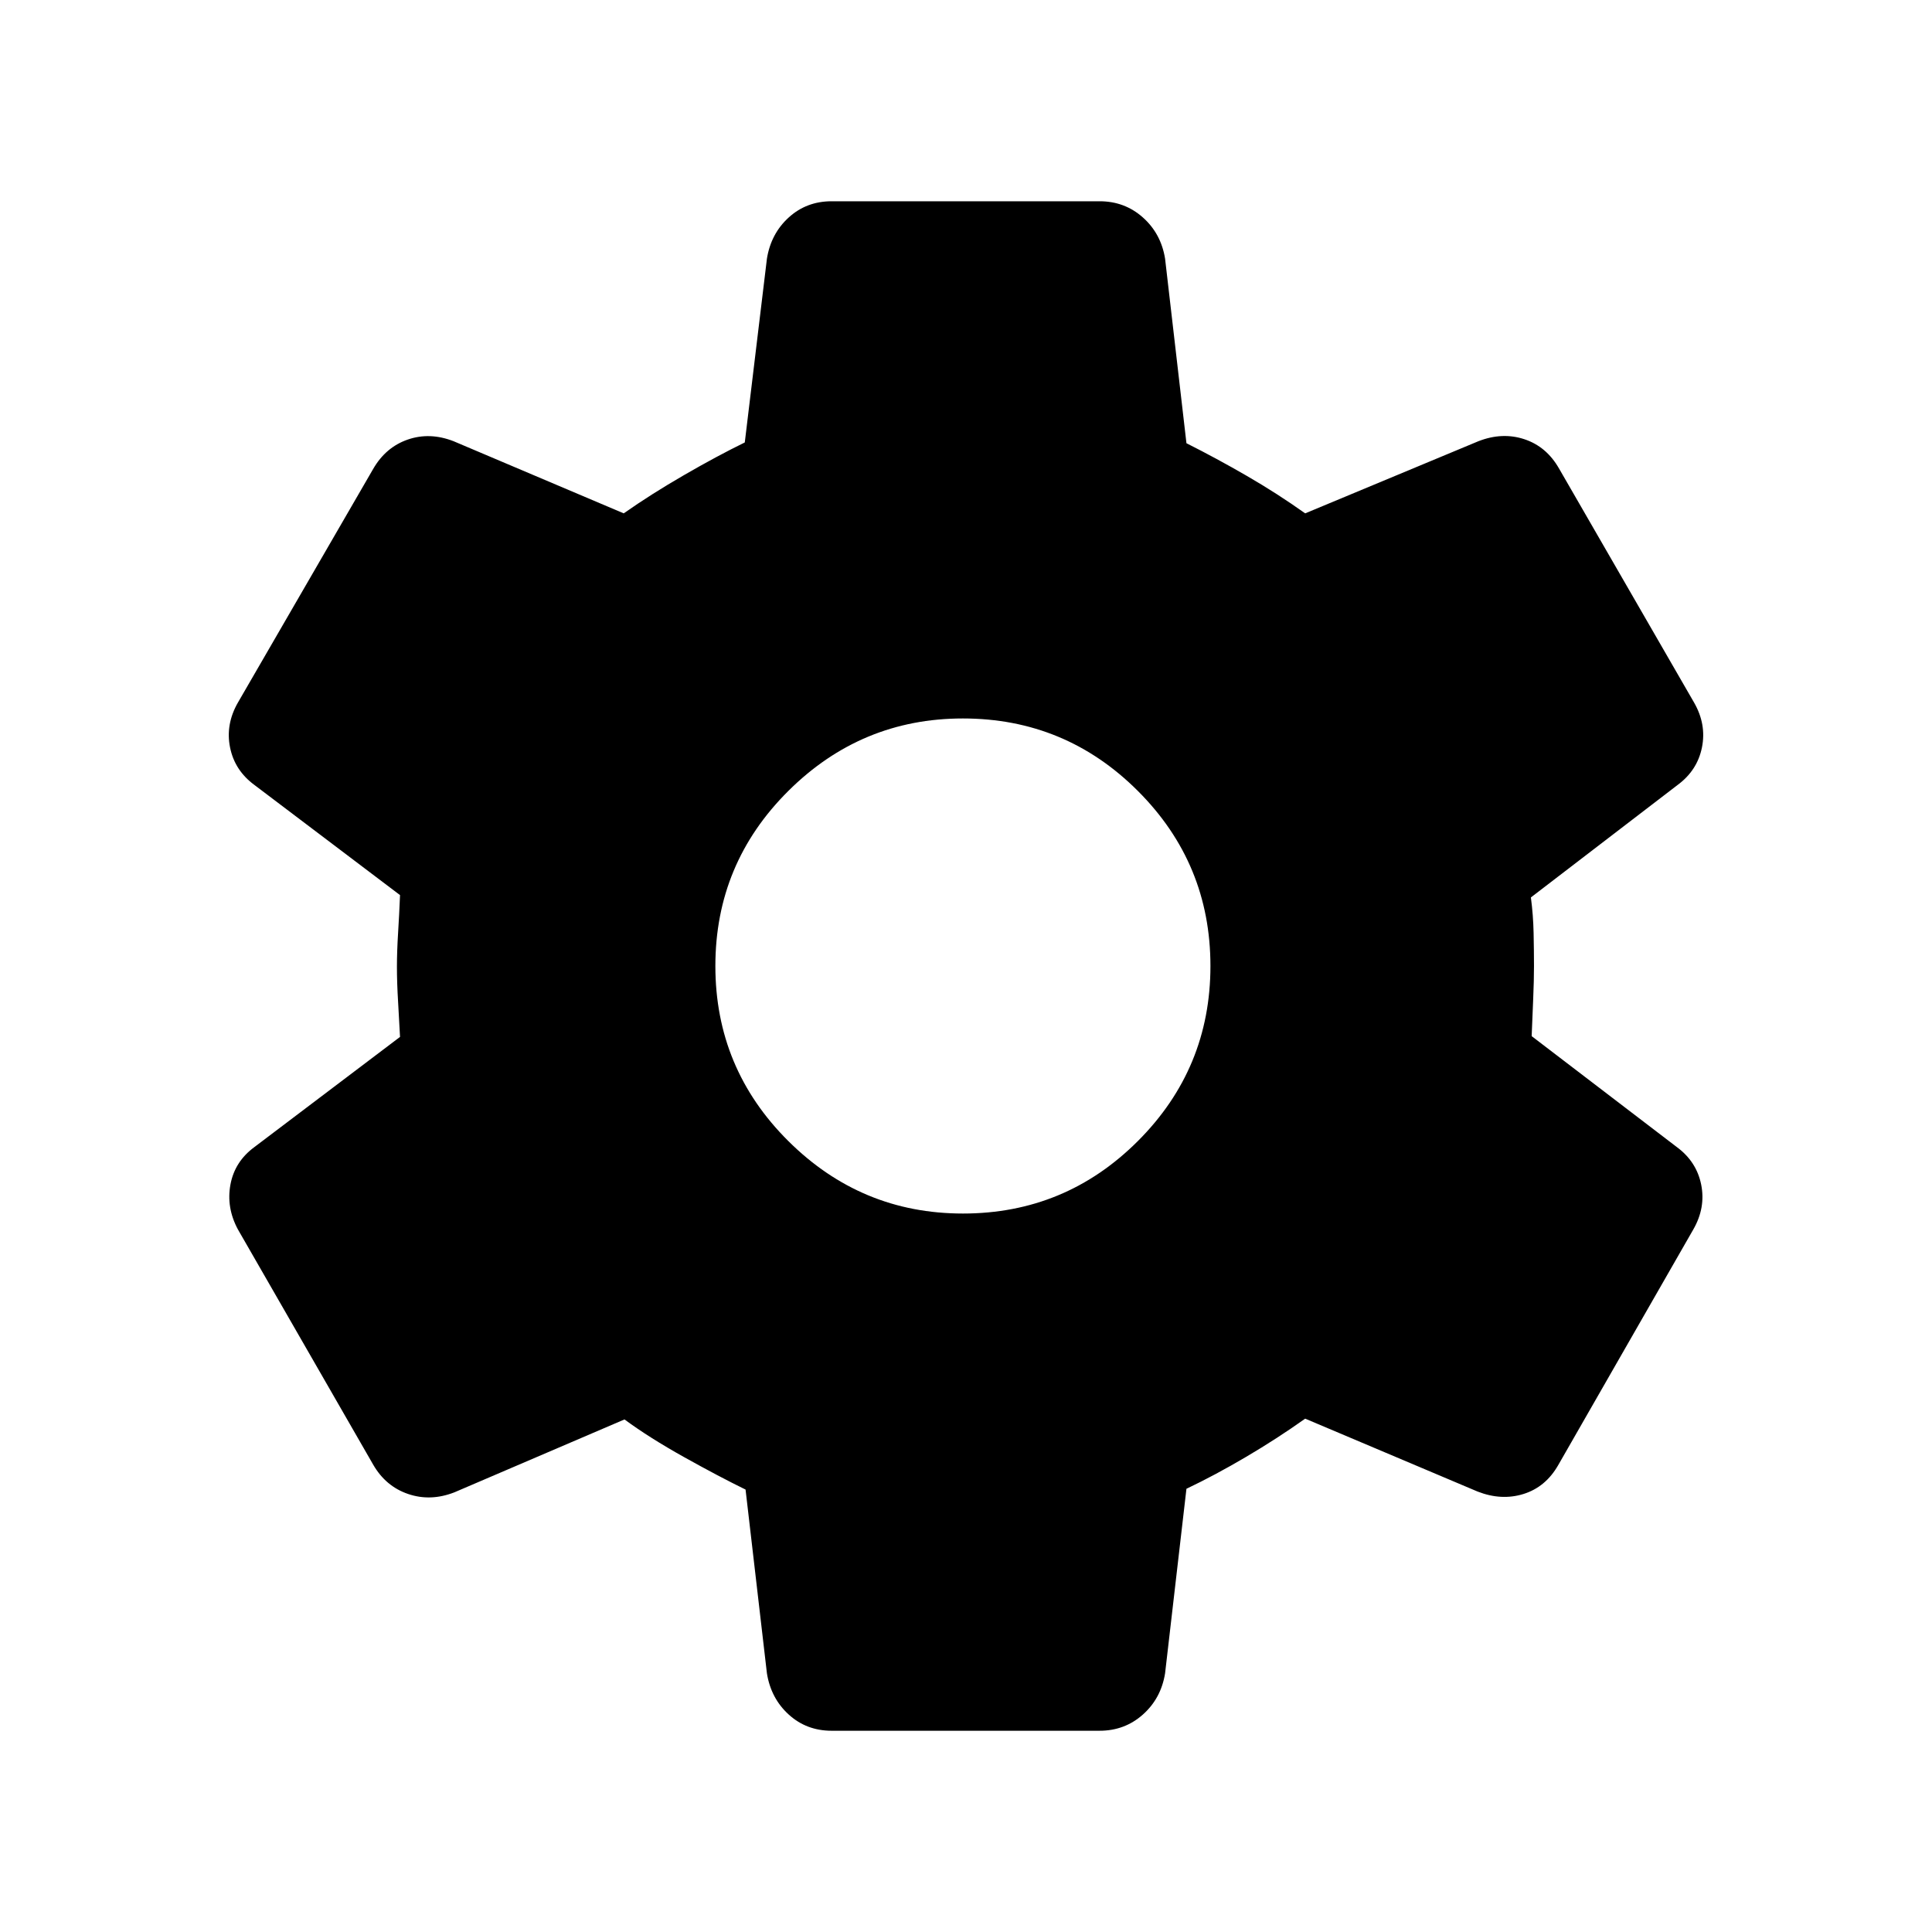 <svg xmlns="http://www.w3.org/2000/svg" height="20" viewBox="0 -960 960 960" width="20"><path d="M413.232-100.001q-12.462 0-21.308-8.039-8.846-8.038-10.846-20.5l-10.615-91.307q-13.077-6.385-30.462-16.077-17.385-9.693-29.693-18.77l-84.538 36.231q-11.846 4.615-23 .807-11.154-3.807-17.385-14.653l-67.152-116.768q-5.847-10.846-3.731-22.307 2.115-11.462 11.961-18.692l72.308-54.693q-.385-7.923-.962-17.423-.577-9.5-.577-17.423 0-7.539.577-16.847.577-9.308.962-18.769l-72.308-54.693q-9.846-7.23-12.153-18.692-2.308-11.461 3.923-22.307l67.152-115.998q6.231-10.846 17.193-14.654 10.961-3.808 22.807.808l84.538 35.846q13.462-9.462 29.885-18.962 16.424-9.501 30.27-16.27l11-91.307q2-12.462 10.846-20.5 8.846-8.039 21.308-8.039h133.152q12.461 0 21.499 8.039 9.039 8.038 11.039 20.5l10.615 91.692q15 7.538 30.078 16.269 15.077 8.731 28.923 18.578l86.077-35.846q11.846-4.616 22.807-1 10.962 3.615 17.193 14.461l67.152 116.383q6.231 10.846 3.923 22.307-2.307 11.462-12.153 18.692l-72.846 55.846q1.154 8.693 1.346 17.616.192 8.923.192 16.462 0 7.154-.384 16.077-.385 8.923-.77 18.77l72.077 55.077q9.846 7.23 12.154 18.692 2.308 11.461-3.923 22.307L774.23-231.925q-6.231 10.846-17.192 14.269-10.962 3.423-22.808-1.192l-85.692-36.231q-13.846 9.847-29.308 18.962-15.462 9.116-29.693 15.885l-10.615 91.692q-2 12.462-11.039 20.5-9.038 8.039-21.499 8.039H413.232Zm65.229-257q50.923 0 86.961-36.038Q601.46-429.078 601.46-480t-36.038-86.961q-36.038-36.038-86.961-36.038-50.537 0-86.768 36.038-36.23 36.039-36.23 86.961t36.23 86.961q36.231 36.038 86.768 36.038Z"/></svg>